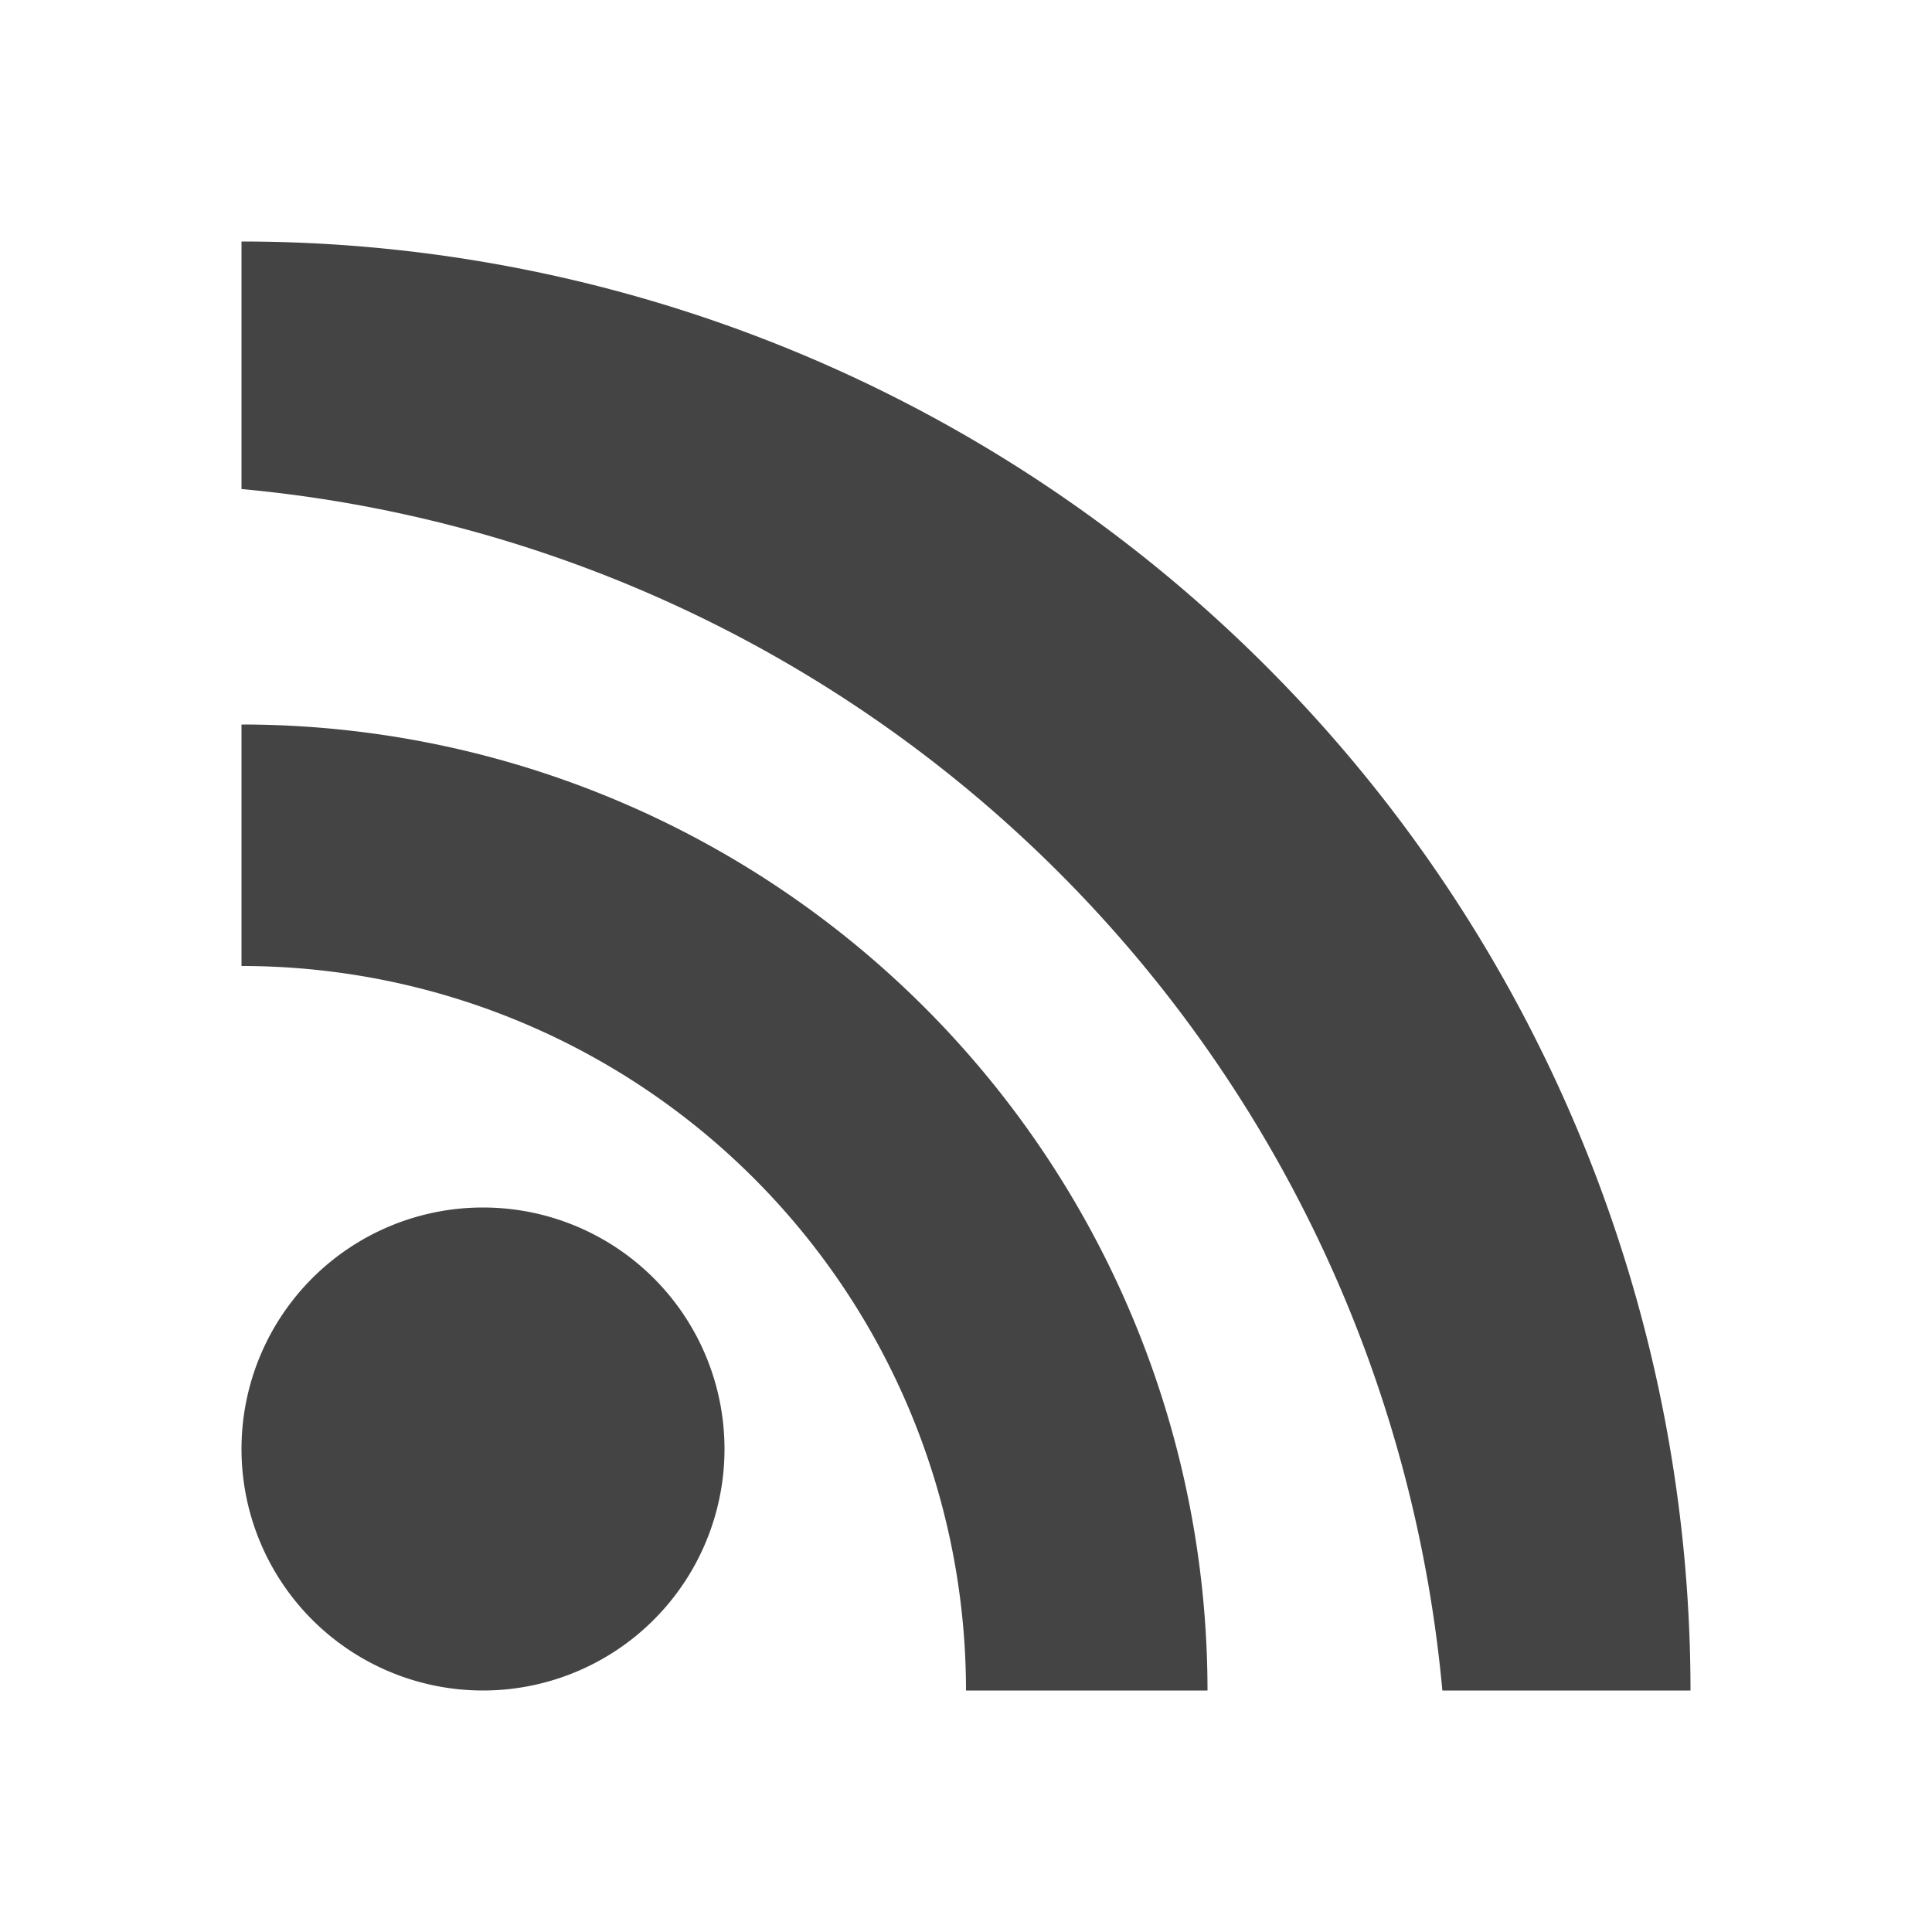 <svg xmlns="http://www.w3.org/2000/svg" width="16" height="16"><path d="M6 12a2 2 0 0 1-2 2 2 2 0 0 1-2-2 2 2 0 0 1 2-2 2 2 0 0 1 2 2z" fill="#444"/><path d="M2 6v2a6 6 0 0 1 6 6h2a8 8 0 0 0-8-8z" fill="#444"/><path d="M2 2v2.05A11 11 0 0 1 11.945 14H14a12 12 0 0 0-3.516-8.484A12 12 0 0 0 2 2z" fill="#444"/></svg>